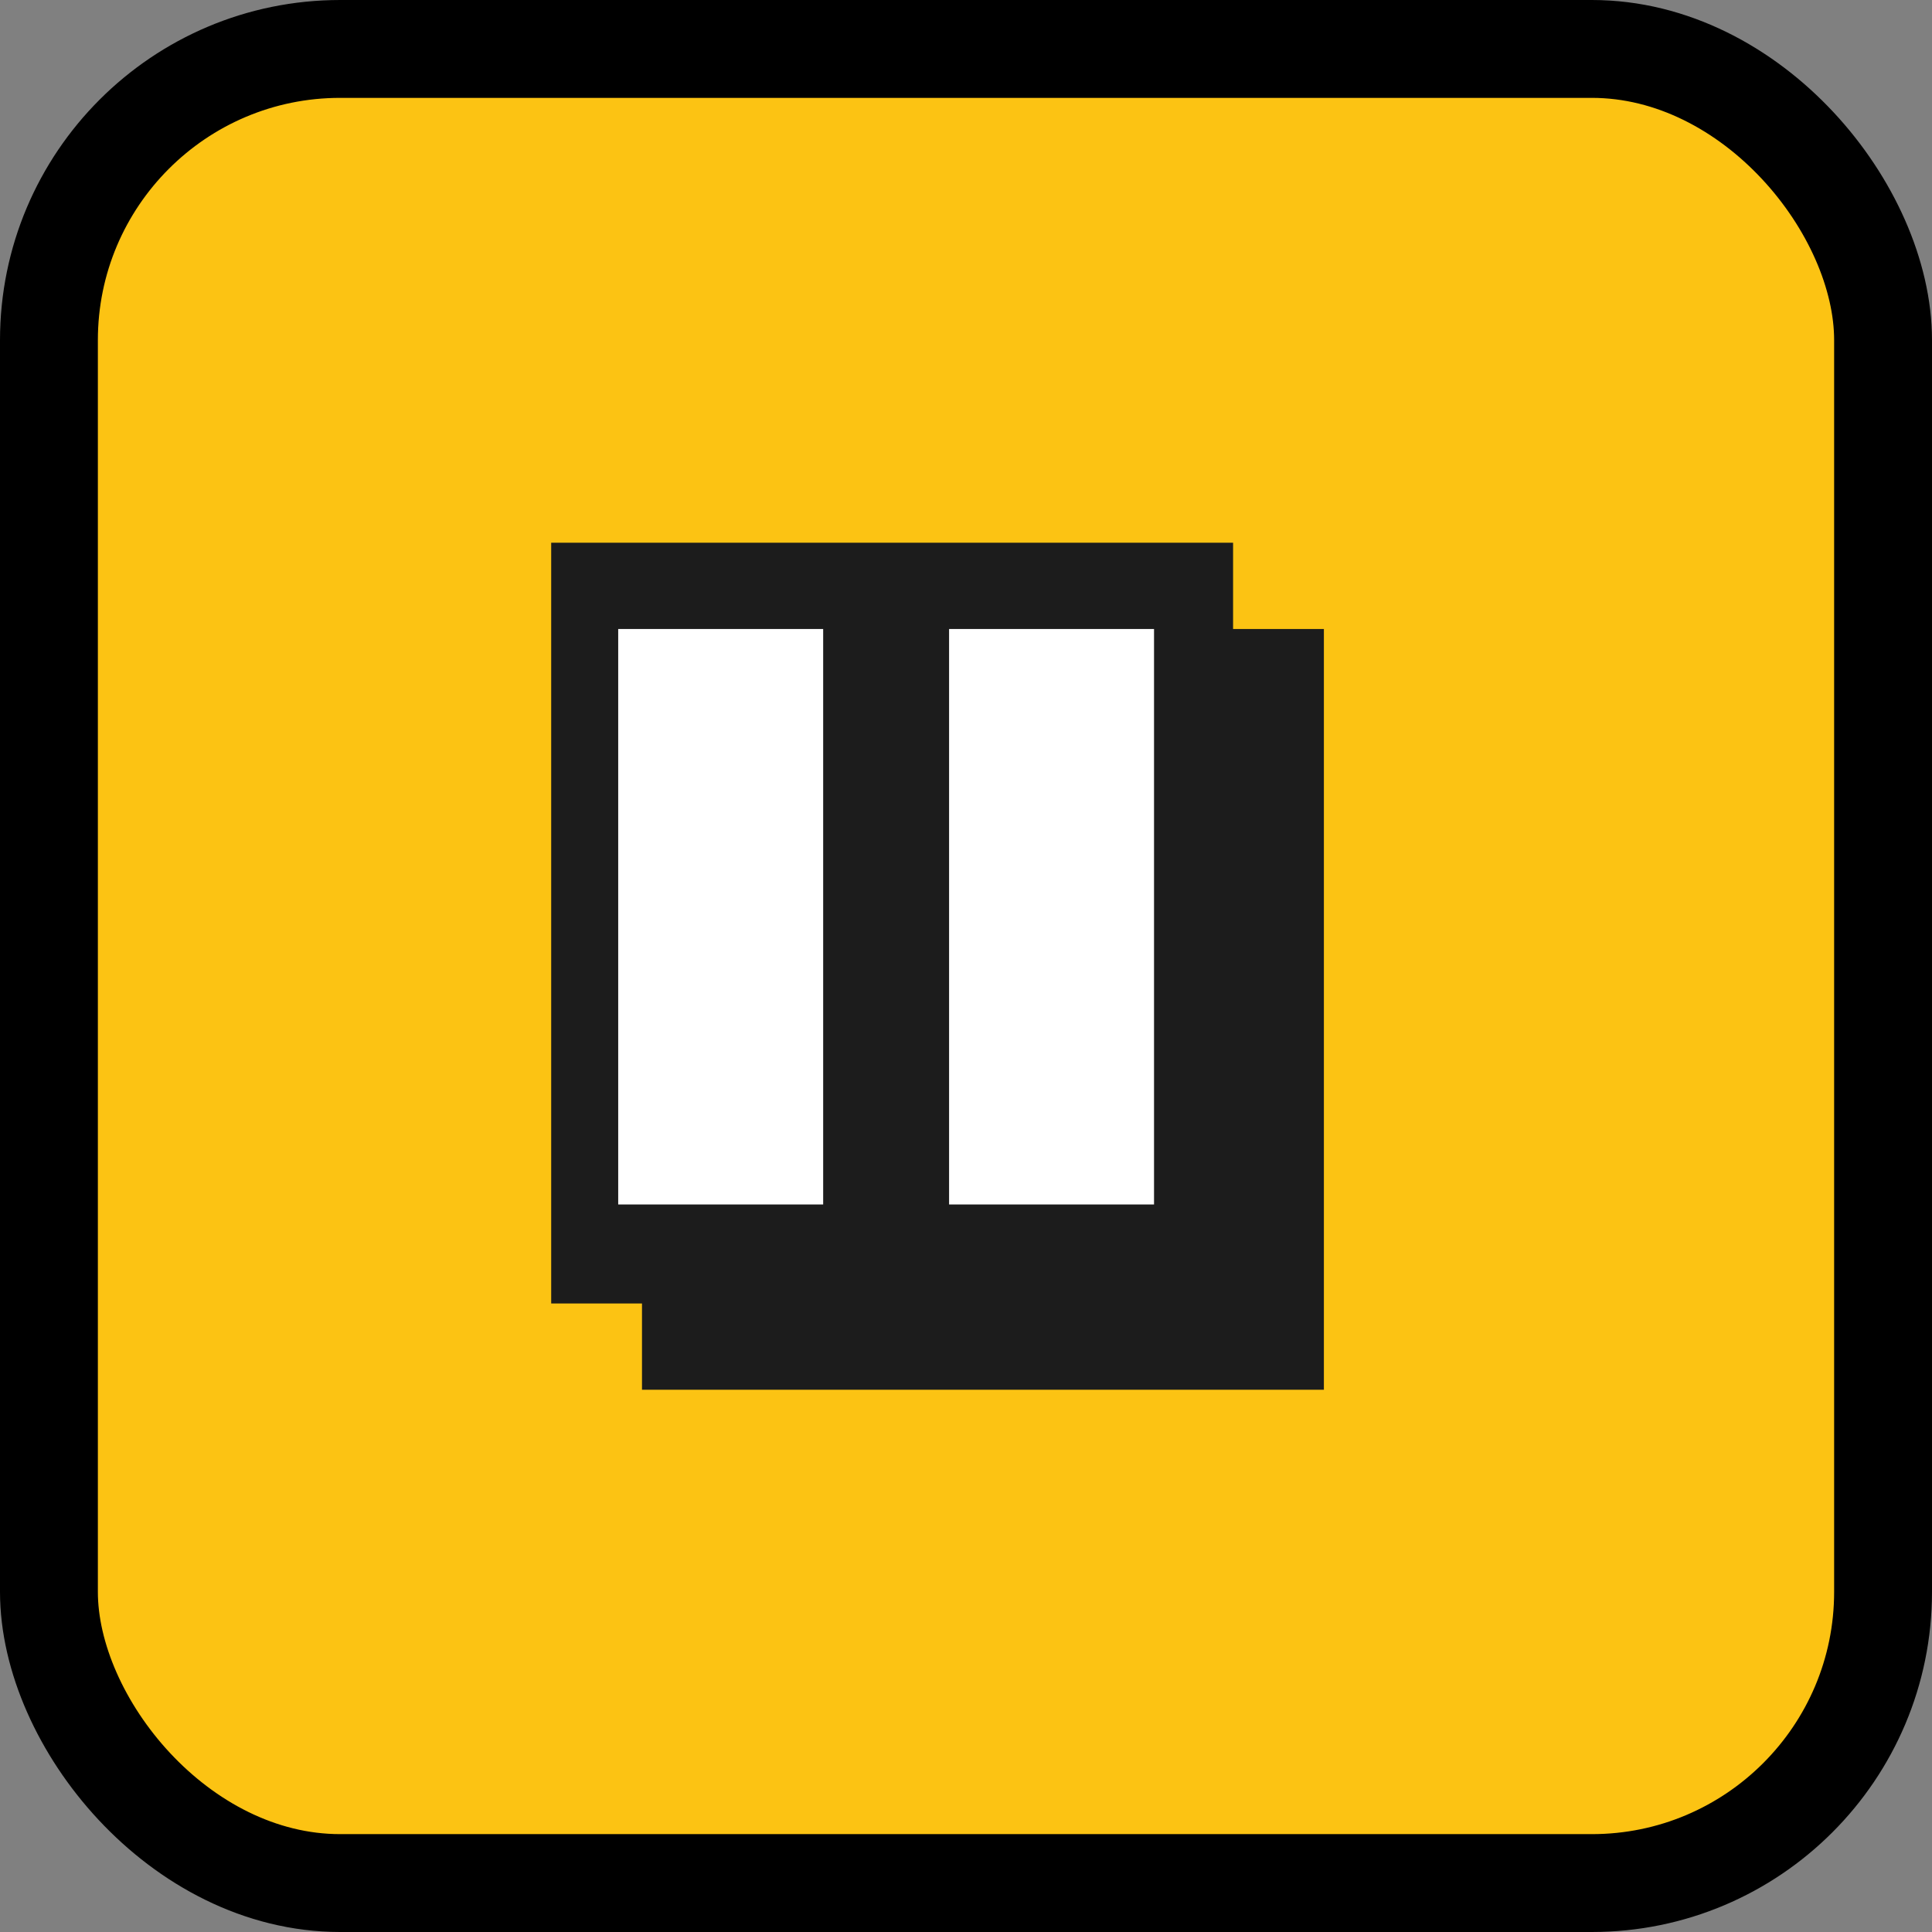 <svg width="58" height="58" viewBox="0 0 58 58" fill="none" xmlns="http://www.w3.org/2000/svg">
<rect x="0" y="0" width="58" height="58" fill="#808080" stroke="none"/>
<rect x="1.469" y="1.469" width="55.062" height="55.062" rx="8.743" fill="#FCC313" stroke="black" stroke-width="2.938"/>
<rect x="16.547" y="16.293" width="20.471" height="22.838" fill="#1C1C1C"/>
<rect x="19.273" y="18.883" width="20.471" height="22.838" fill="#1C1C1C"/>
<rect x="18.559" y="18.883" width="6.153" height="17.276" fill="white"/>
<rect x="28.492" y="18.883" width="6.153" height="17.276" fill="white"/>
</svg>
